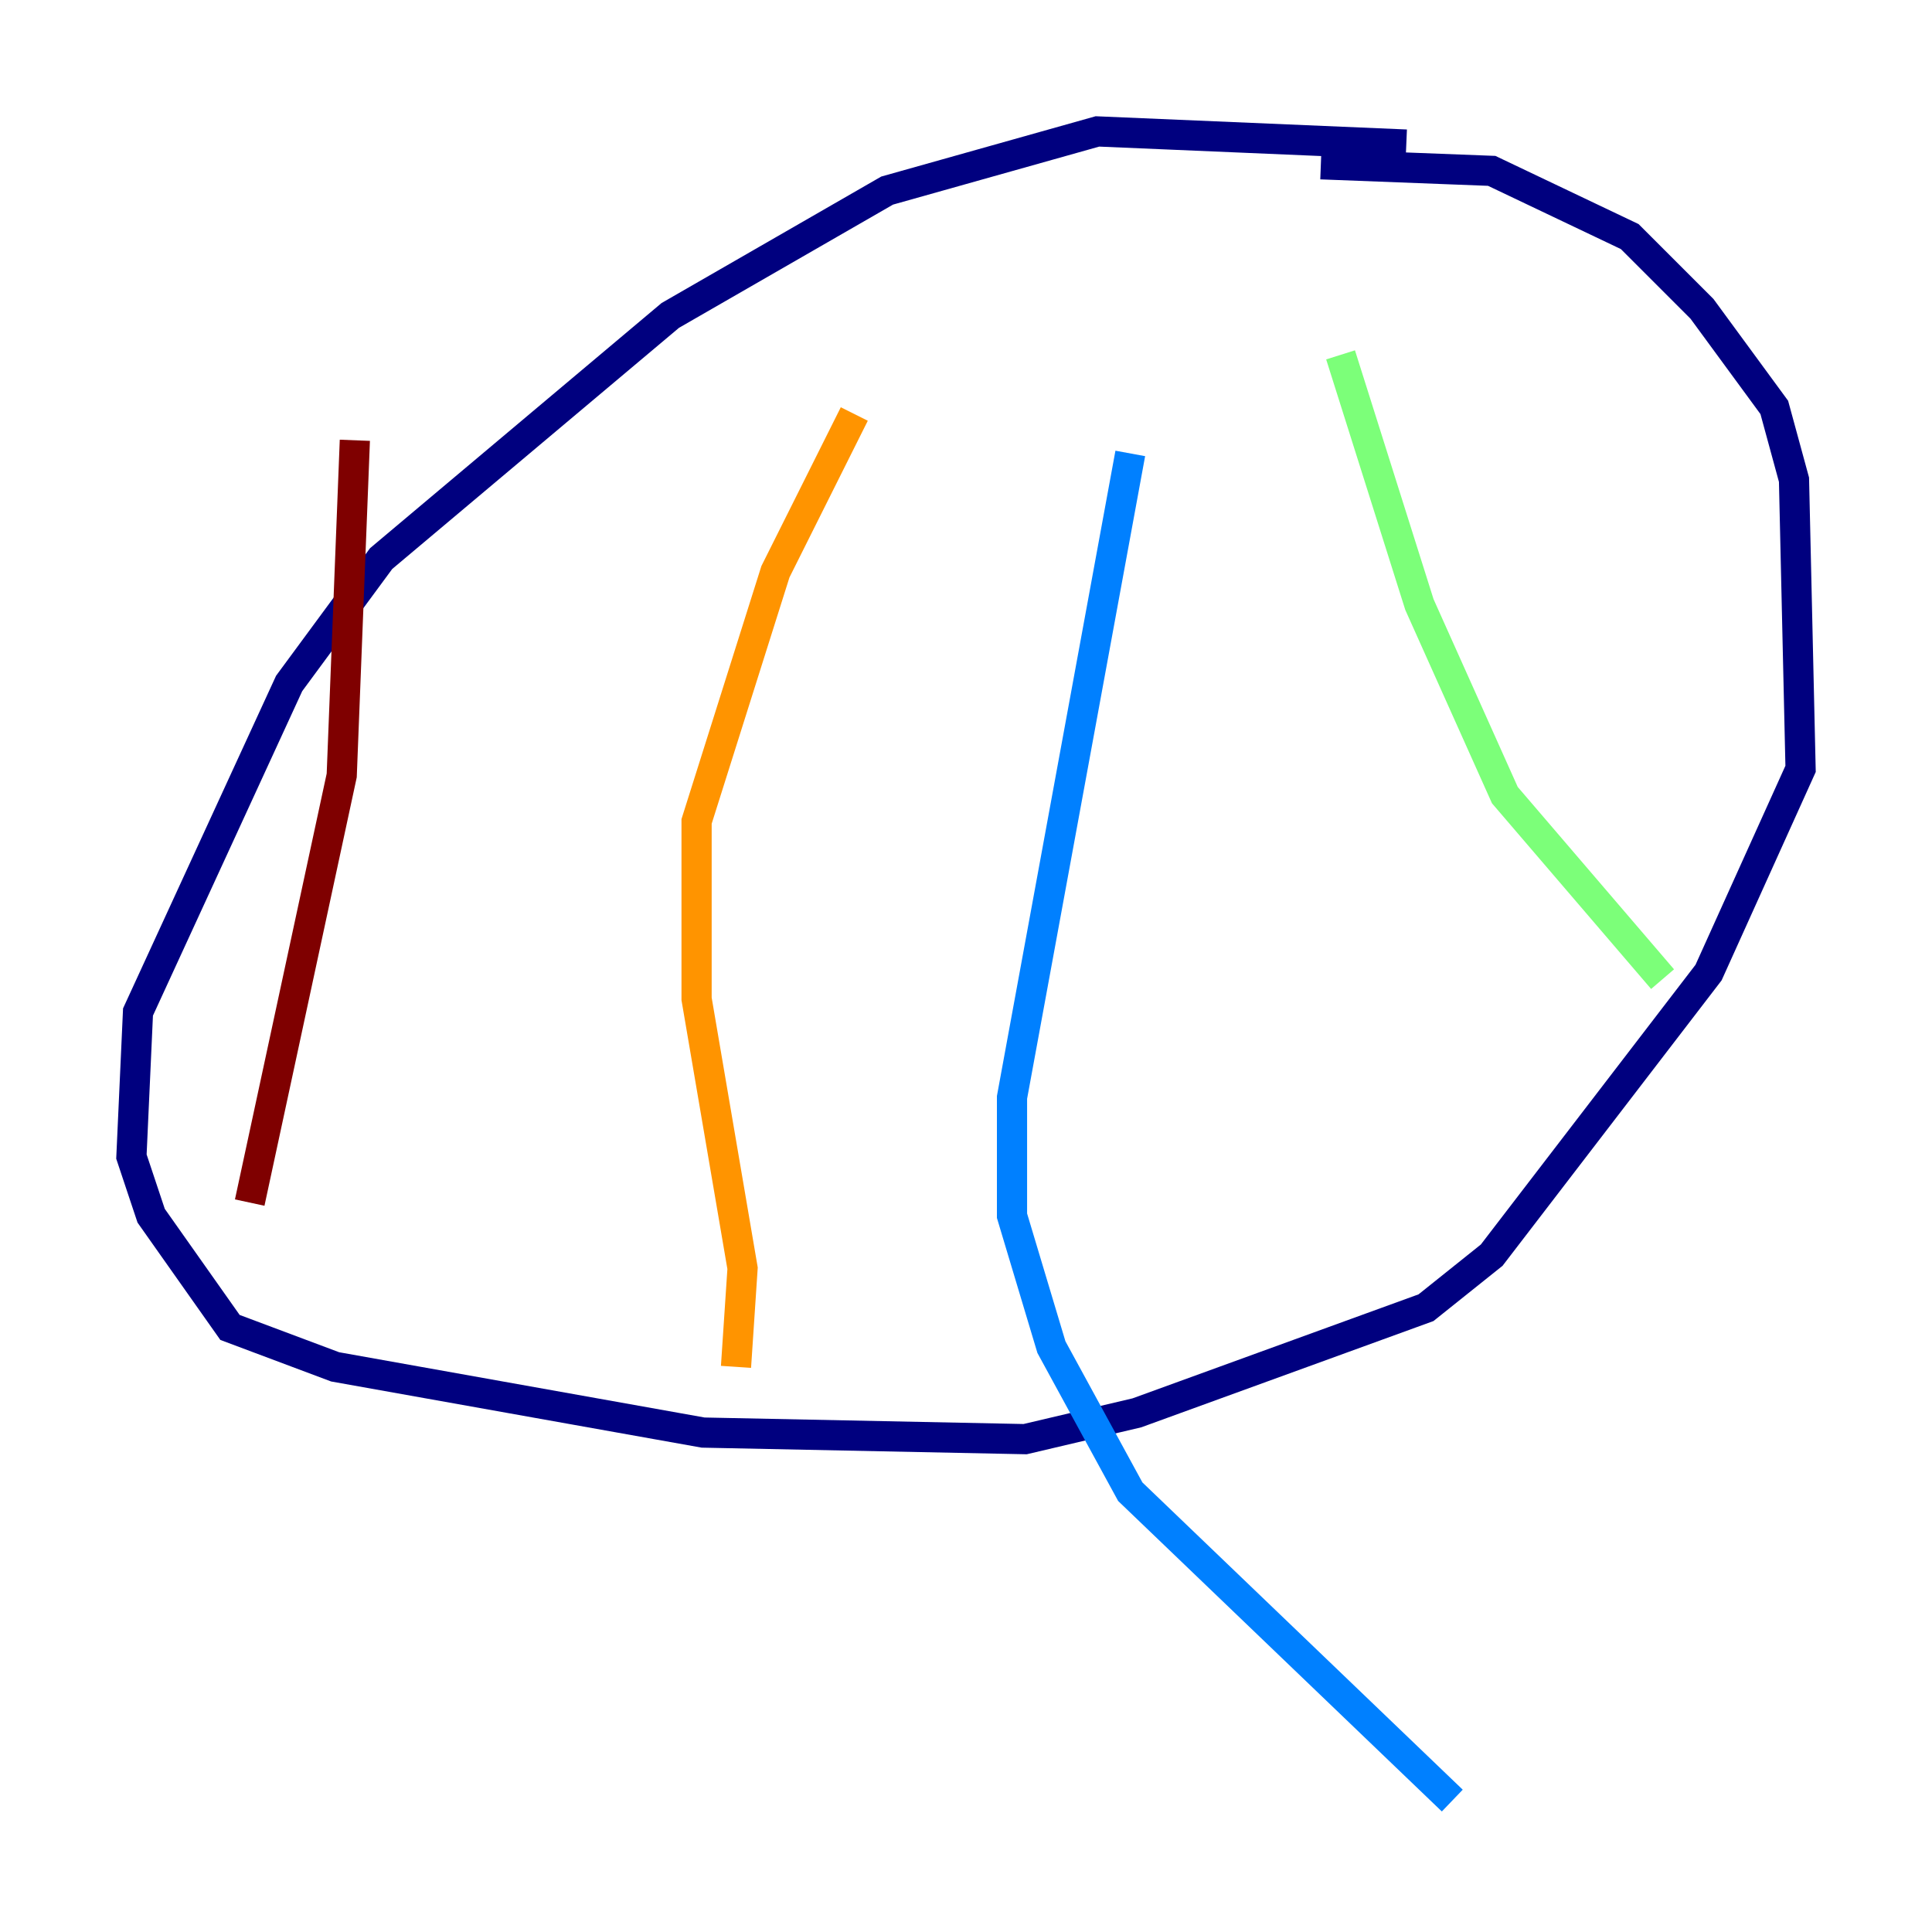 <?xml version="1.0" encoding="utf-8" ?>
<svg baseProfile="tiny" height="128" version="1.2" viewBox="0,0,128,128" width="128" xmlns="http://www.w3.org/2000/svg" xmlns:ev="http://www.w3.org/2001/xml-events" xmlns:xlink="http://www.w3.org/1999/xlink"><defs /><polyline fill="none" points="93.17,9.578 72.707,8.707 58.776,12.626 44.408,20.898 25.252,37.007 19.157,45.279 9.143,67.048 8.707,76.626 10.014,80.544 15.238,87.946 22.204,90.558 46.585,94.912 67.918,95.347 75.32,93.605 94.476,86.639 98.83,83.156 113.197,64.435 119.293,50.939 118.857,31.782 117.551,26.993 112.762,20.463 107.973,15.674 98.83,11.32 87.51,10.884" stroke="#00007f" stroke-width="2" /><polyline fill="none" points="74.884,30.041 67.048,72.707 67.048,80.544 69.66,89.252 74.884,98.83 96.218,119.293" stroke="#0080ff" stroke-width="2" /><polyline fill="none" points="88.816,23.51 94.041,40.054 99.701,52.68 110.15,64.871" stroke="#7cff79" stroke-width="2" /><polyline fill="none" points="56.599,27.429 51.374,37.878 46.15,54.422 46.15,66.177 49.197,84.027 48.762,90.558" stroke="#ff9400" stroke-width="2" /><polyline fill="none" points="23.51,29.17 22.64,51.374 16.544,79.674" stroke="#7f0000" stroke-width="2" /></svg>